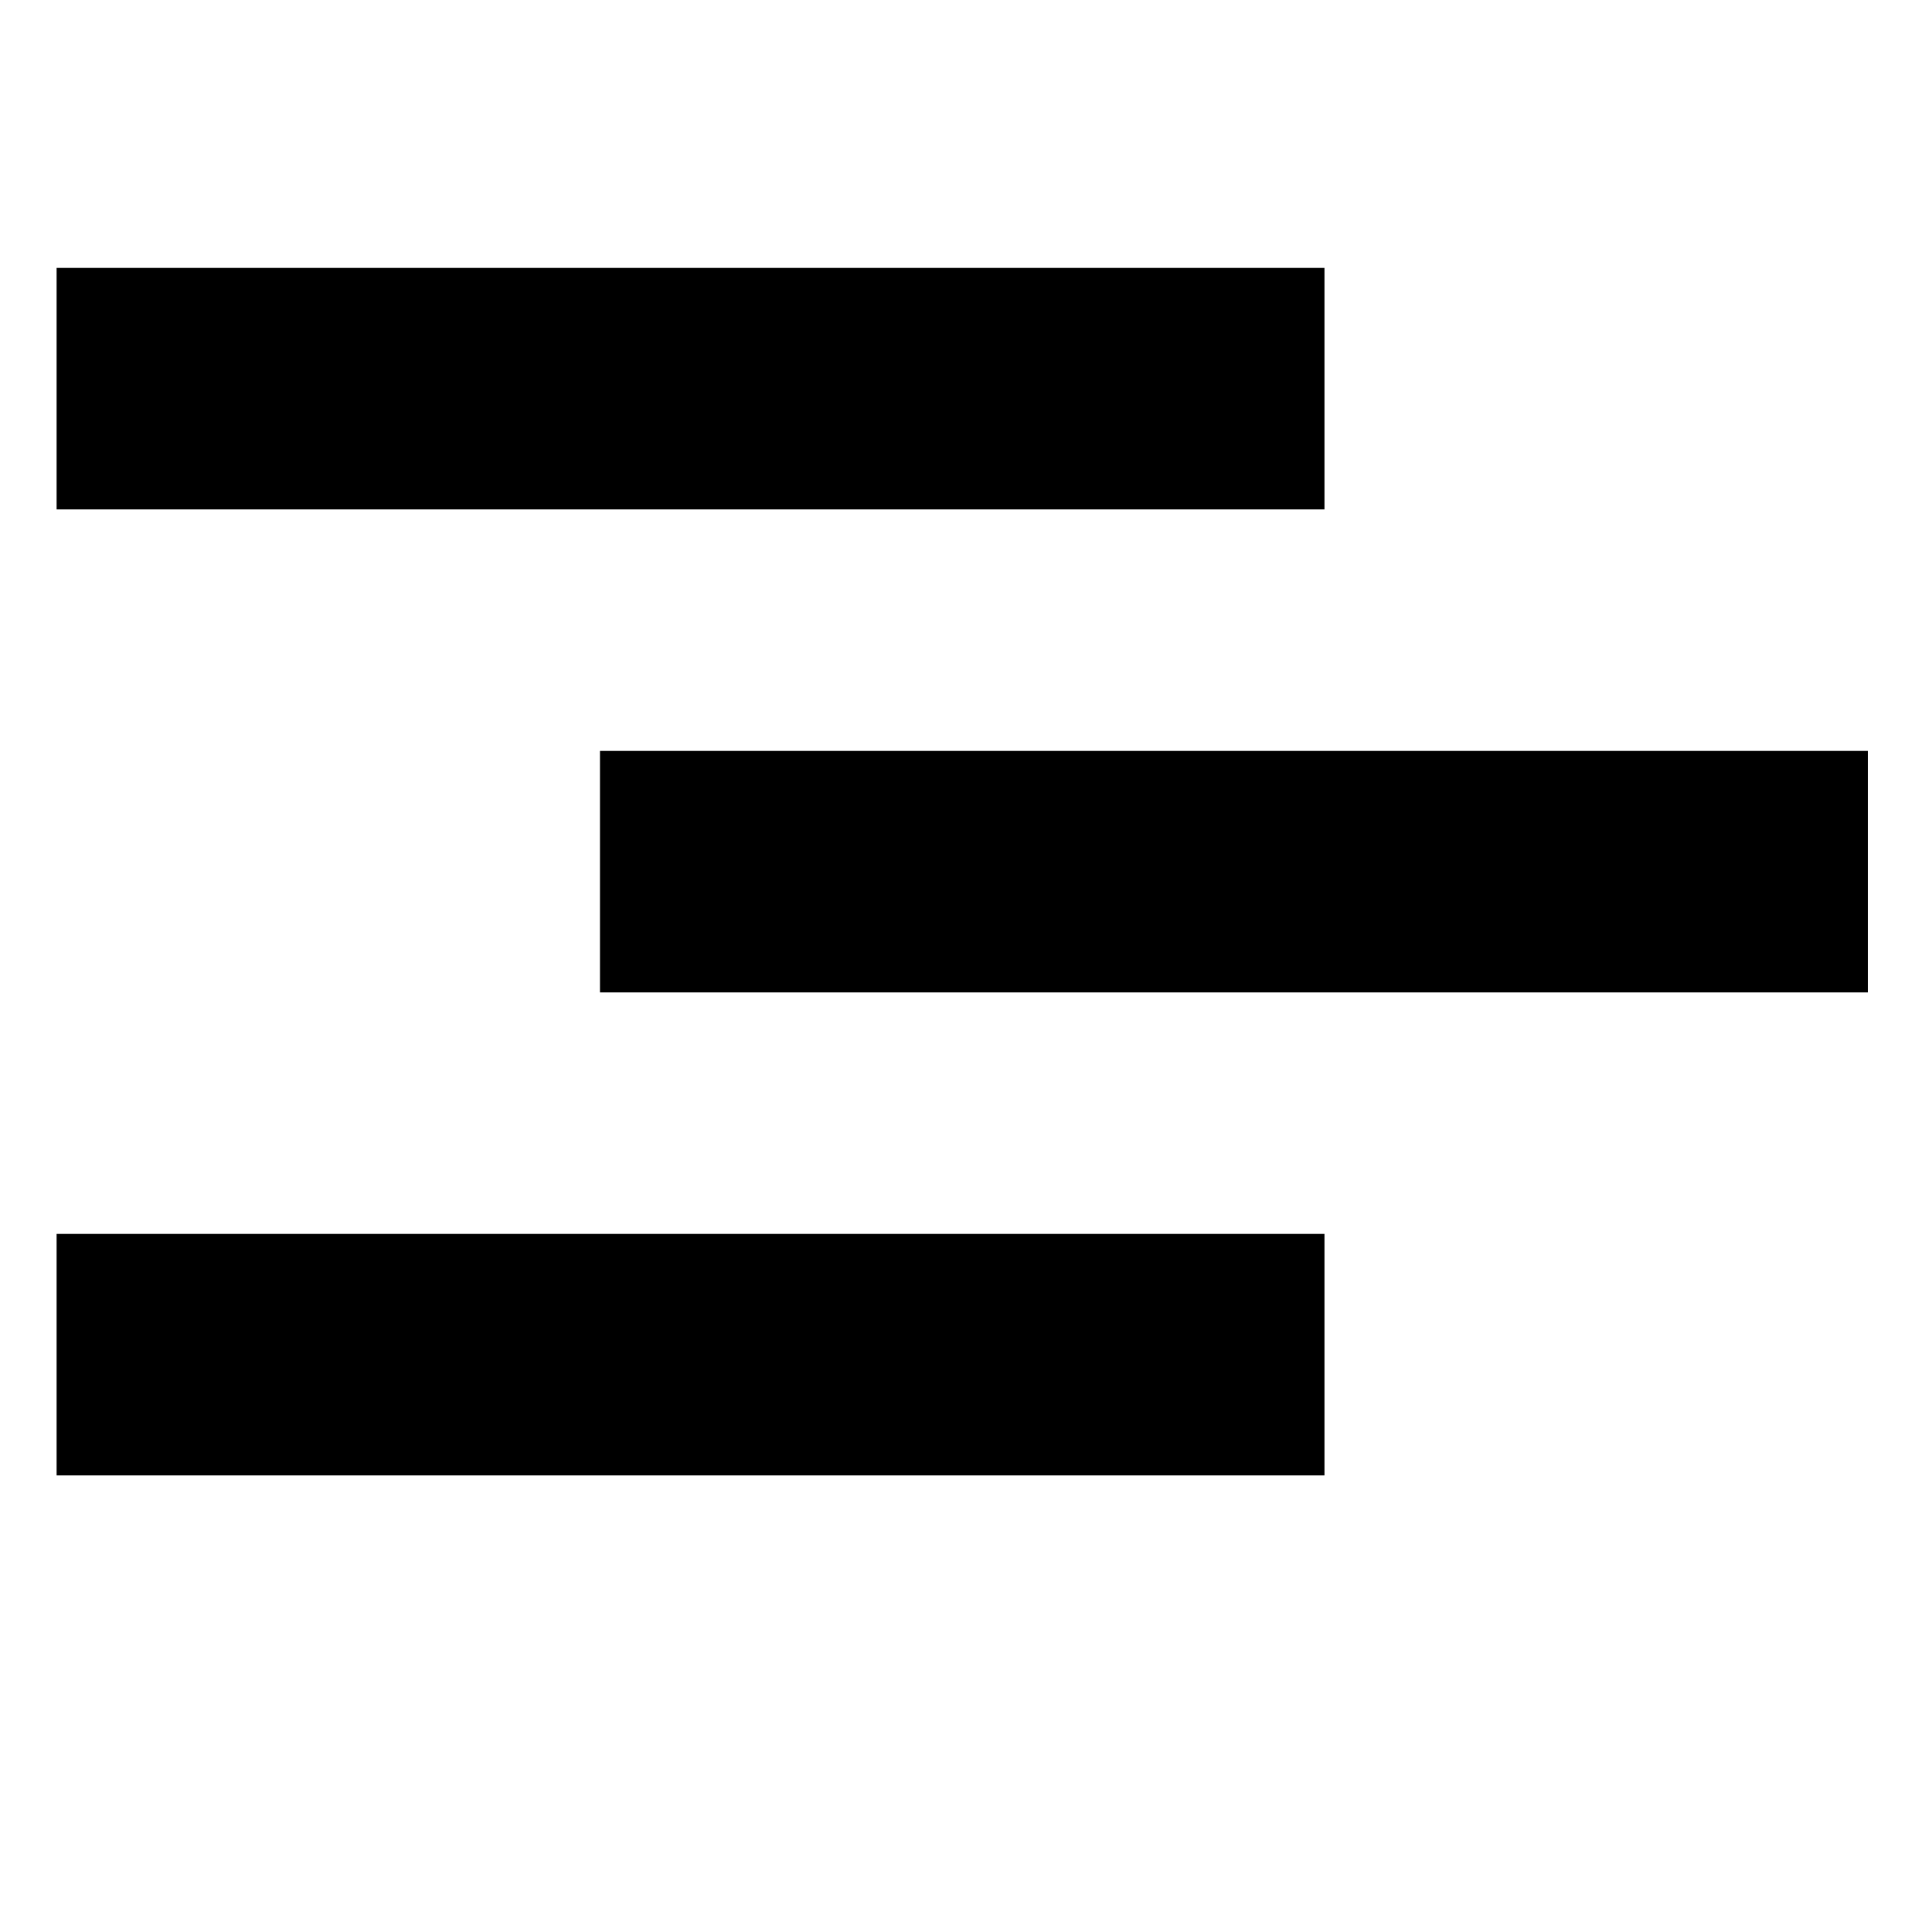 <svg xmlns="http://www.w3.org/2000/svg" viewBox="0 0 512 512">
  <defs>
    <style>
      .a {
        fill: currentColor;
      }
    </style>
  </defs>
  <title>stream</title>
  <g>
    <rect class="a" x="15" y="71" width="336" height="64"/>
    <rect class="a" x="159" y="199" width="336" height="64"/>
    <rect class="a" x="15" y="327" width="336" height="64"/>
  </g>
</svg>
